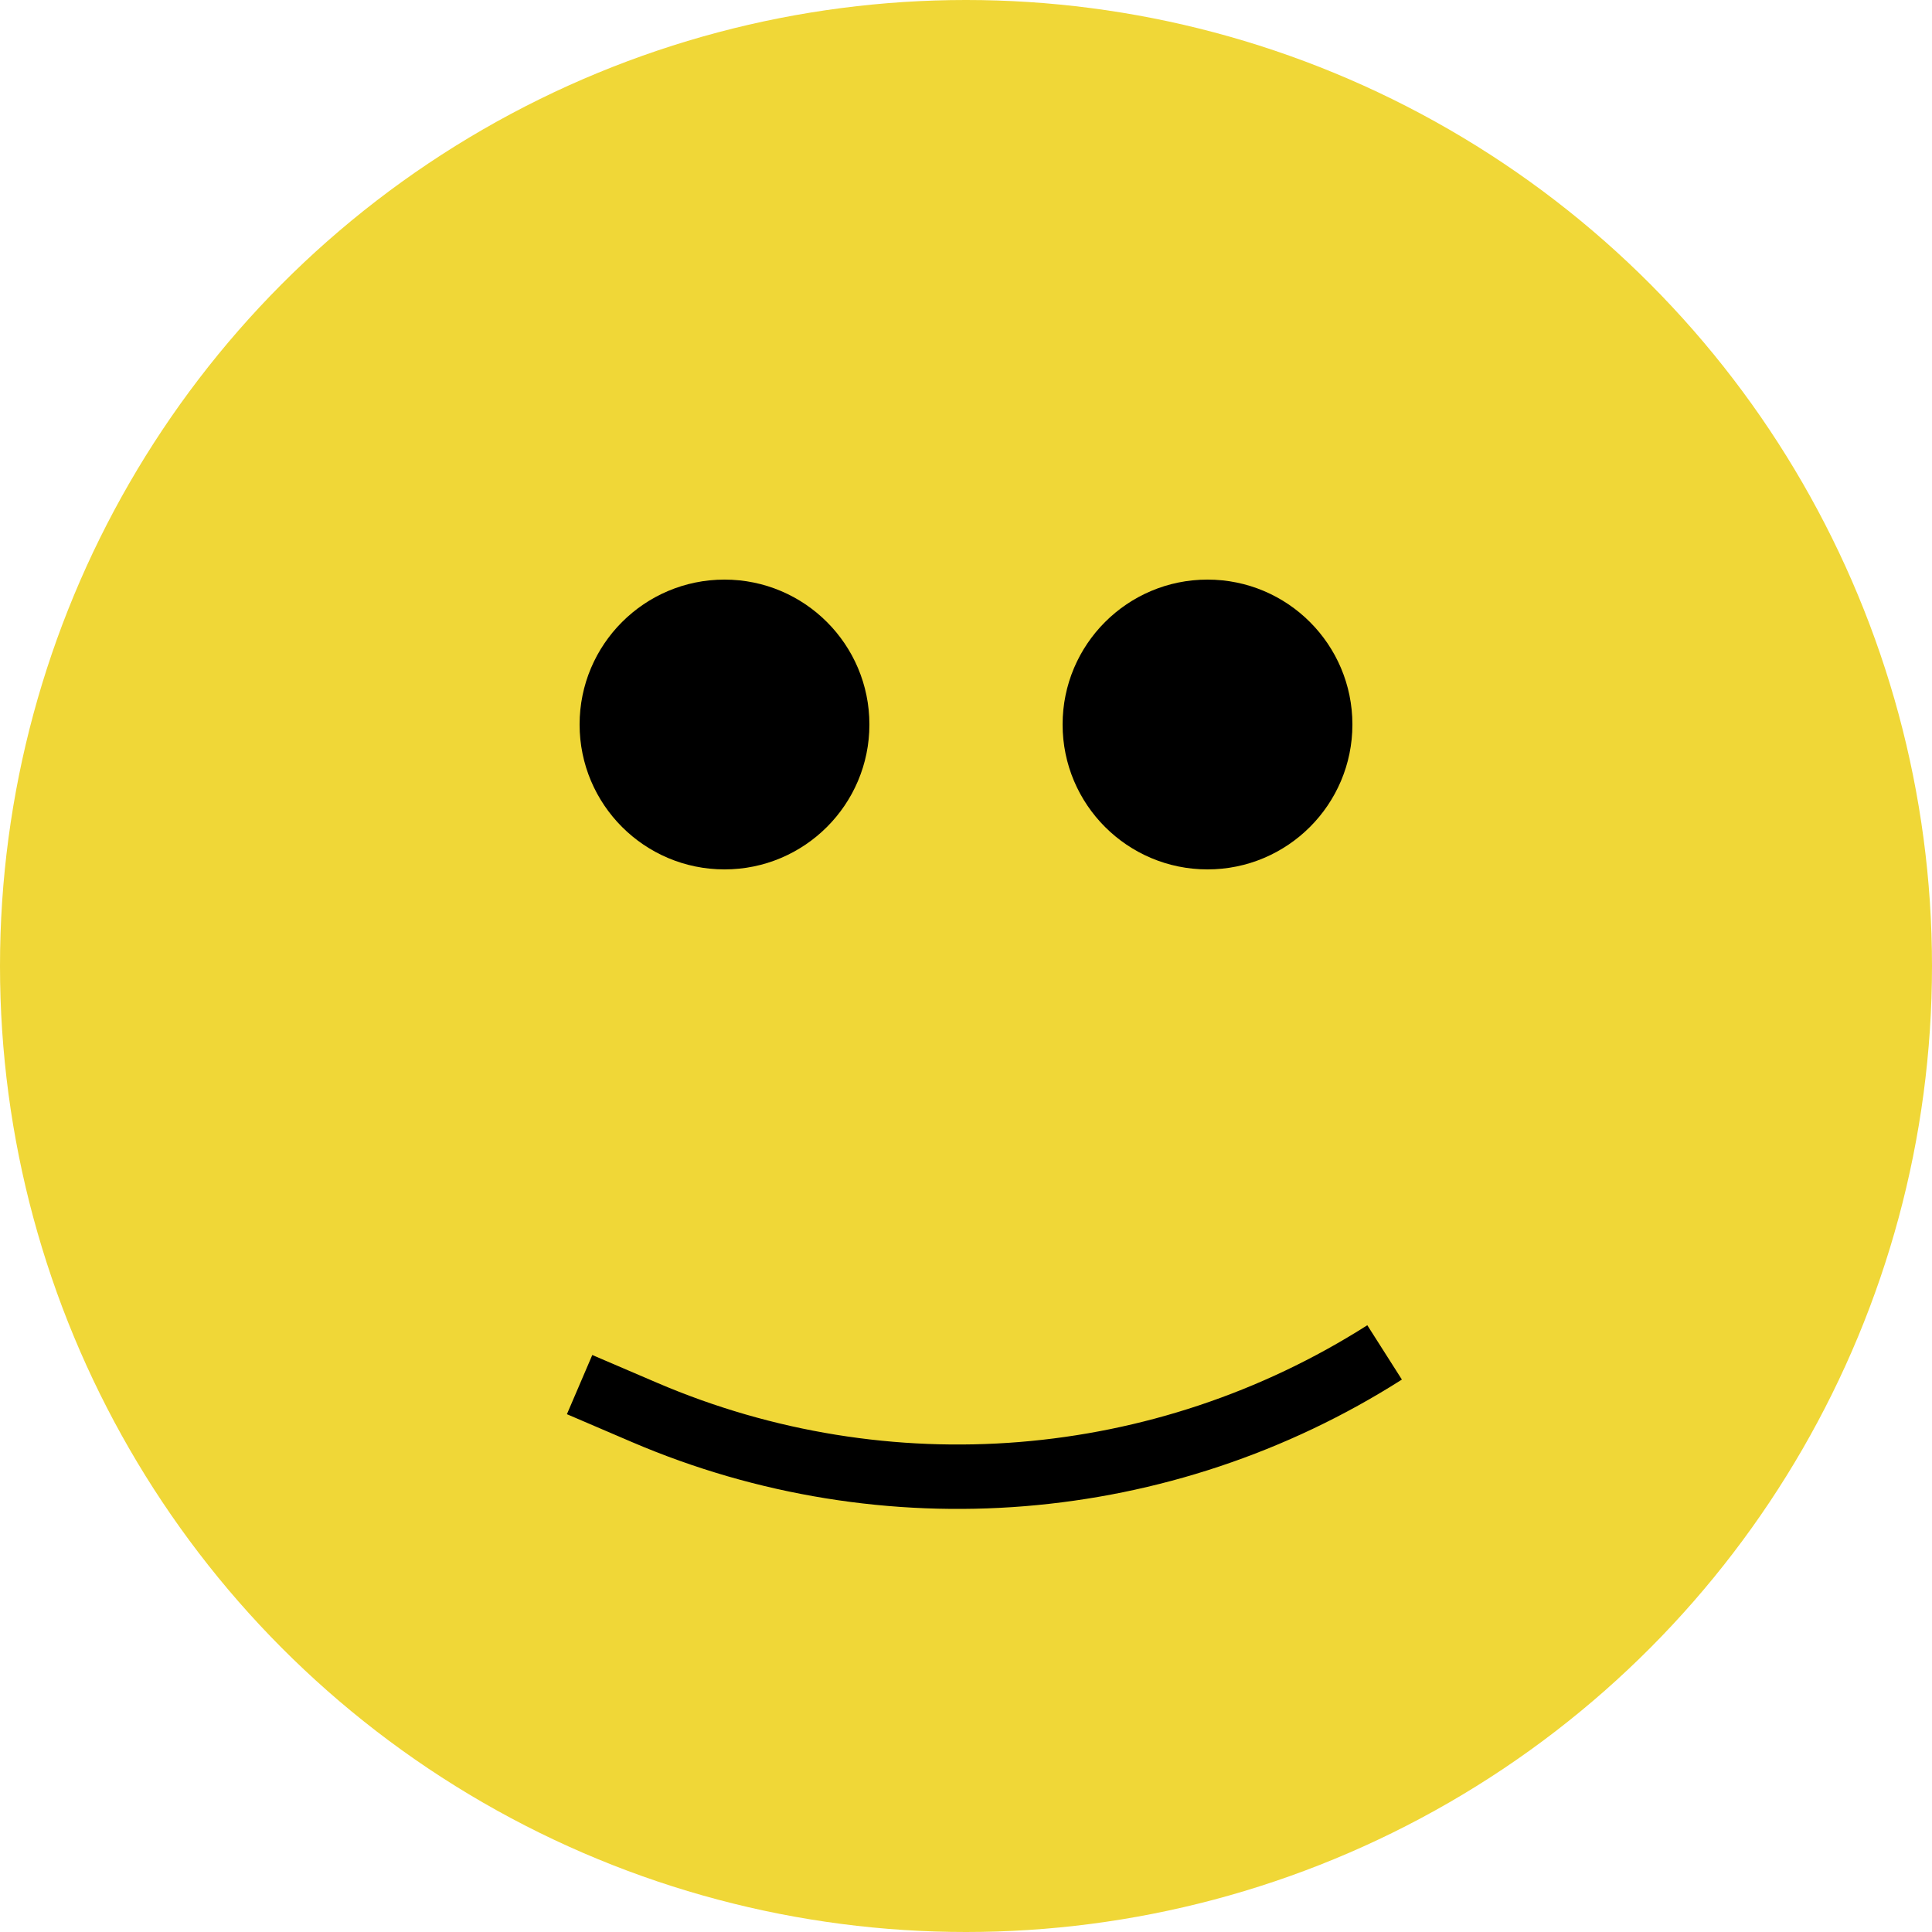 <?xml version="1.0" encoding="UTF-8"?>
<svg width="60px" height="60px" viewBox="0 0 60 60" version="1.1" xmlns="http://www.w3.org/2000/svg" xmlns:xlink="http://www.w3.org/1999/xlink">
    <!-- Generator: Sketch 46.2 (44496) - http://www.bohemiancoding.com/sketch -->
    <title>Good</title>
    <desc>Created with Sketch.</desc>
    <defs></defs>
    <g id="Page-1" stroke="none" stroke-width="1" fill="none" fill-rule="evenodd">
        <g id="Single-Movie" transform="translate(-1124, -812)">
            <g id="content" transform="translate(-21, 120)">
                <g id="voter" transform="translate(841, 692)">
                    <g id="Good" transform="translate(304, 0)">
                        <circle id="Oval-3-Copy-3" fill="#F0D737" cx="30" cy="30" r="30"></circle>
                        <path d="M22.5,27 C24.985,27 27,24.985 27,22.5 C27,20.015 24.985,18 22.5,18 C20.015,18 18,20.015 18,22.5 C18,24.985 20.015,27 22.5,27 Z" id="Oval-3-Copy-2" fill="#000000"></path>
                        <path d="M37.5,27 C39.985,27 42,24.985 42,22.5 C42,20.015 39.985,18 37.5,18 C35.015,18 33,20.015 33,22.5 C33,24.985 35.015,27 37.5,27 Z" id="Oval-3-Copy" fill="#000000"></path>
                        <path d="M18,43 L20.016,43.864 L20.016,43.864 C27.515,47.078 36.117,46.38 43,42 L43,42" id="Path-3-Copy" stroke="#000000" stroke-width="2"></path>
                    </g>
                </g>
            </g>
        </g>
    </g>
</svg>